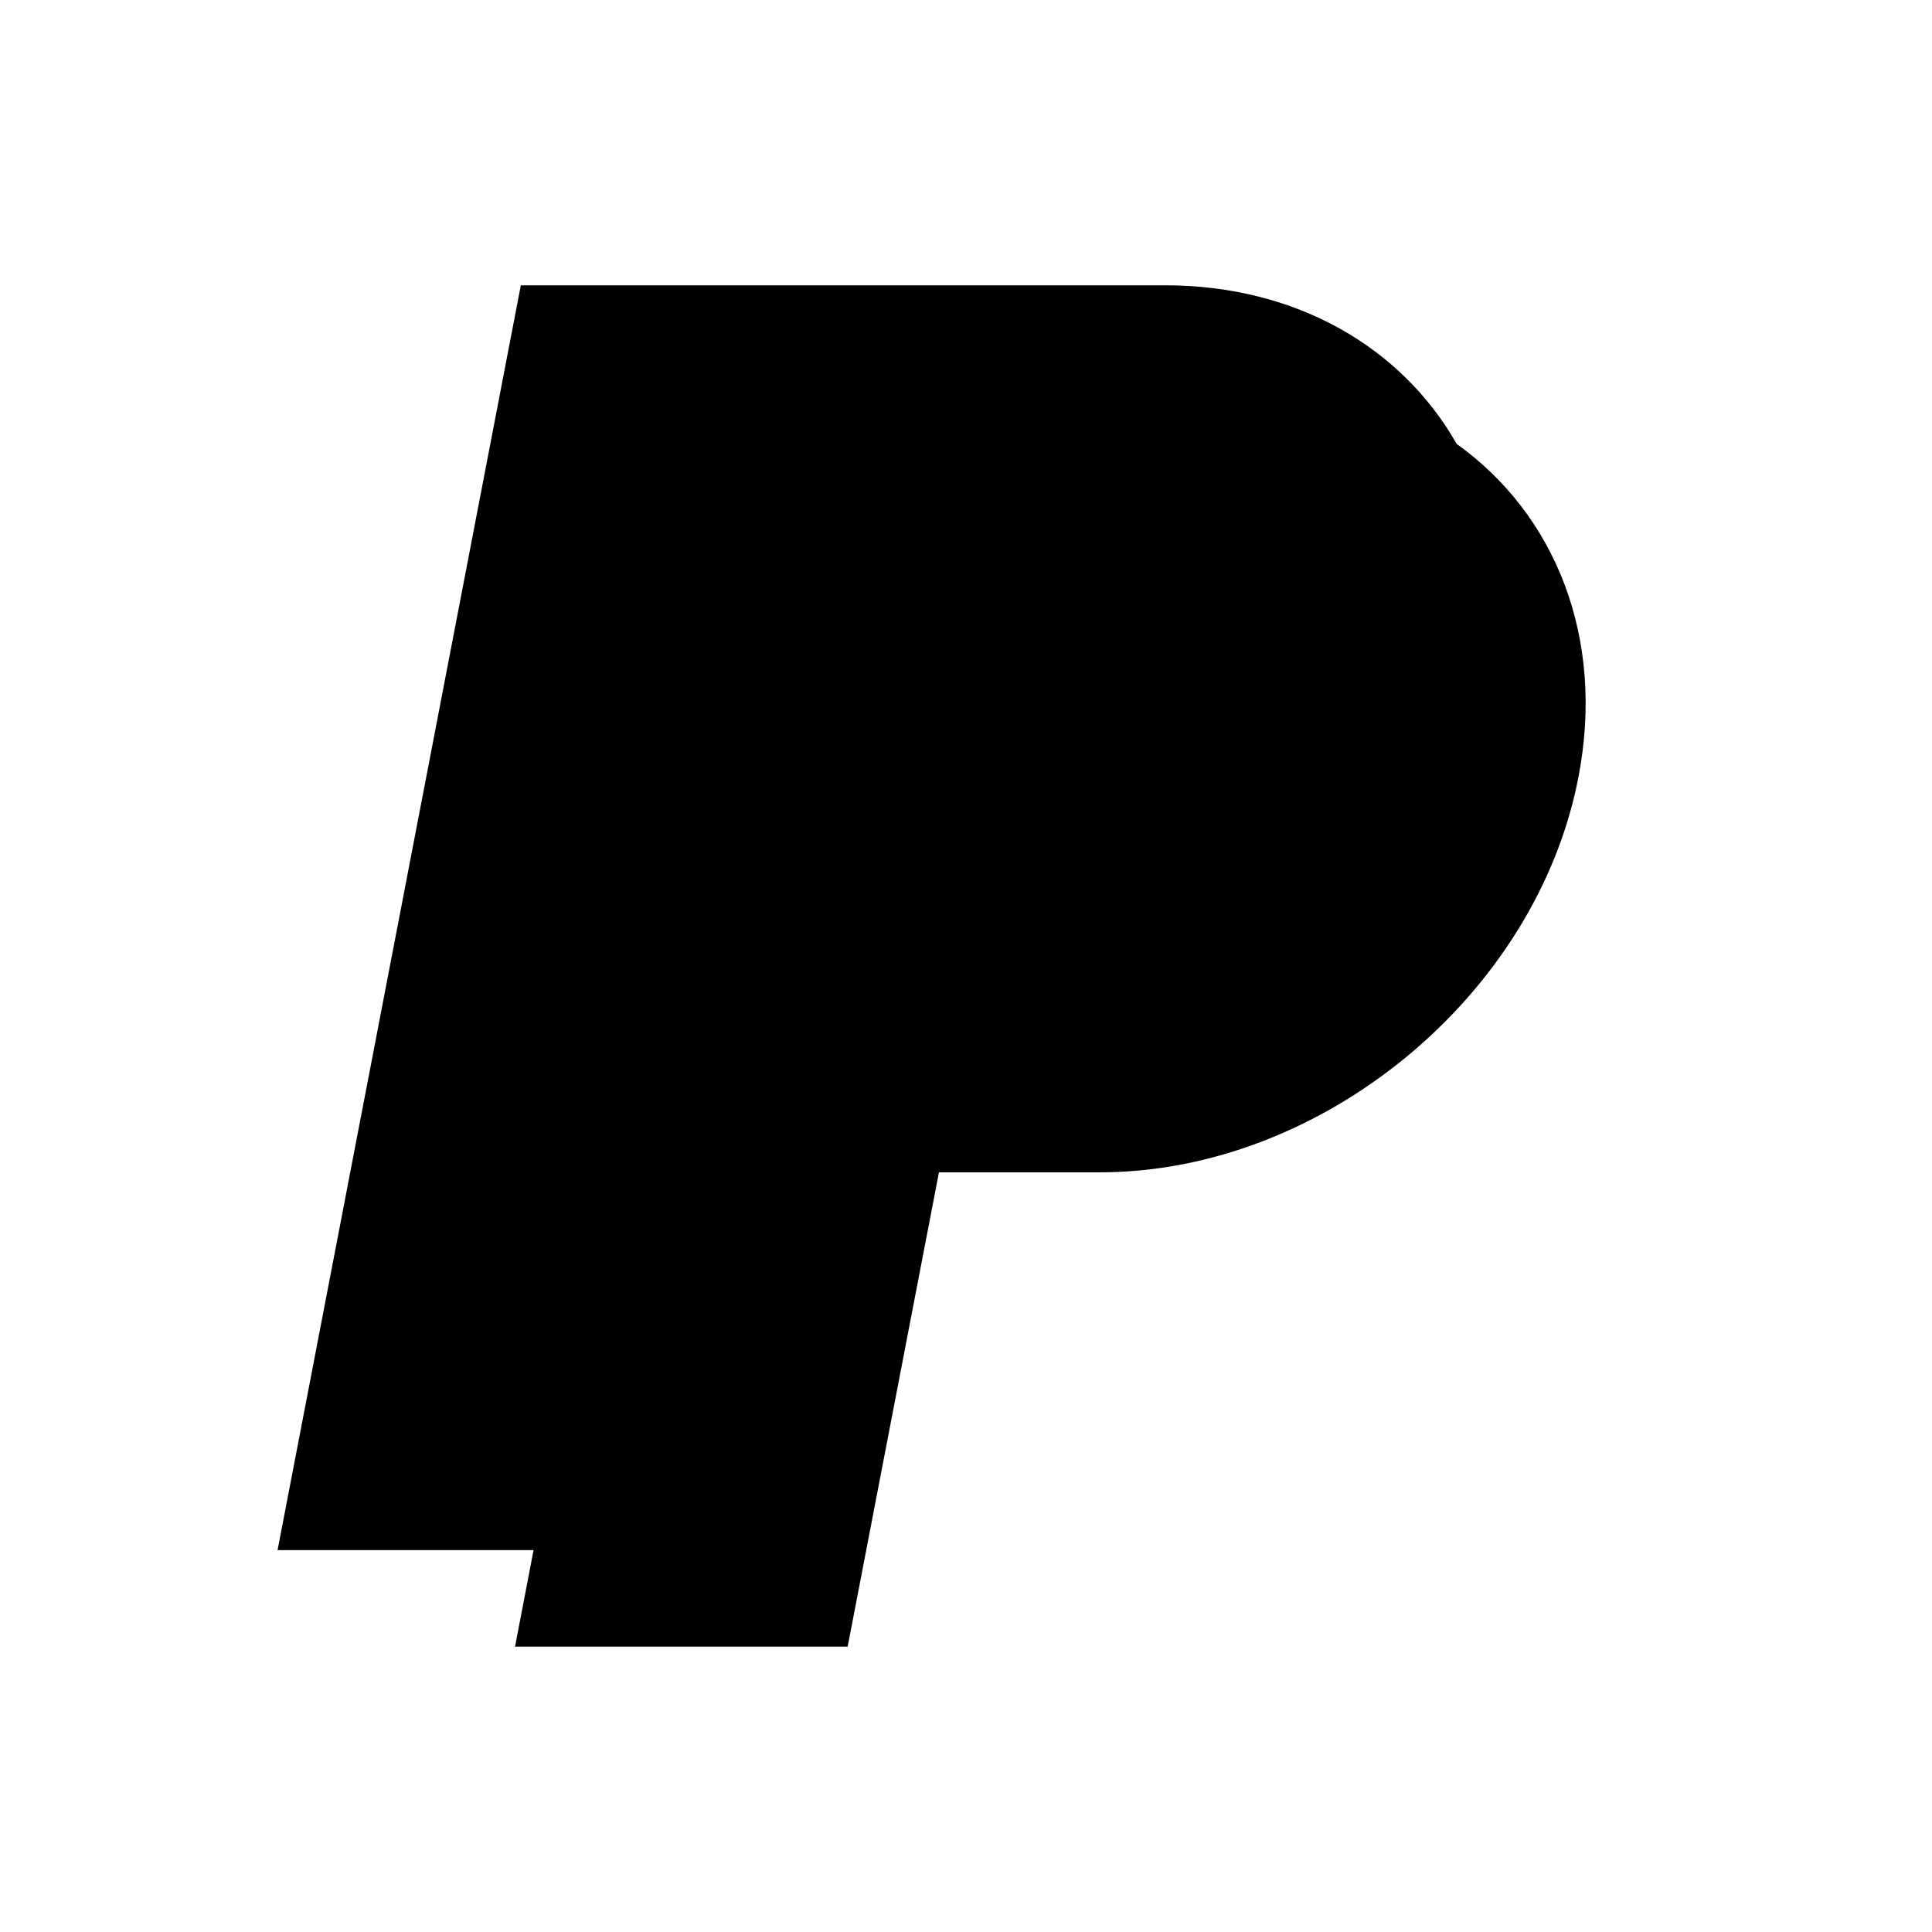 <svg xmlns="http://www.w3.org/2000/svg" width="24" height="24" viewBox="0 0 24 24"><path clip-rule="evenodd" d="M6.47 3.544h8c1.639 0 2.945.775 3.626 1.971 1.22.872 1.847 2.4 1.512 4.138-.521 2.712-3.183 4.91-5.944 4.91h-2l-1.134 5.892H6.398l.23-1.199h-3.18zm1.622 1.964h6c1.657 0 2.746 1.32 2.433 2.946S14.615 11.4 12.96 11.4h-4l-1.134 5.892h-2z"/></svg>